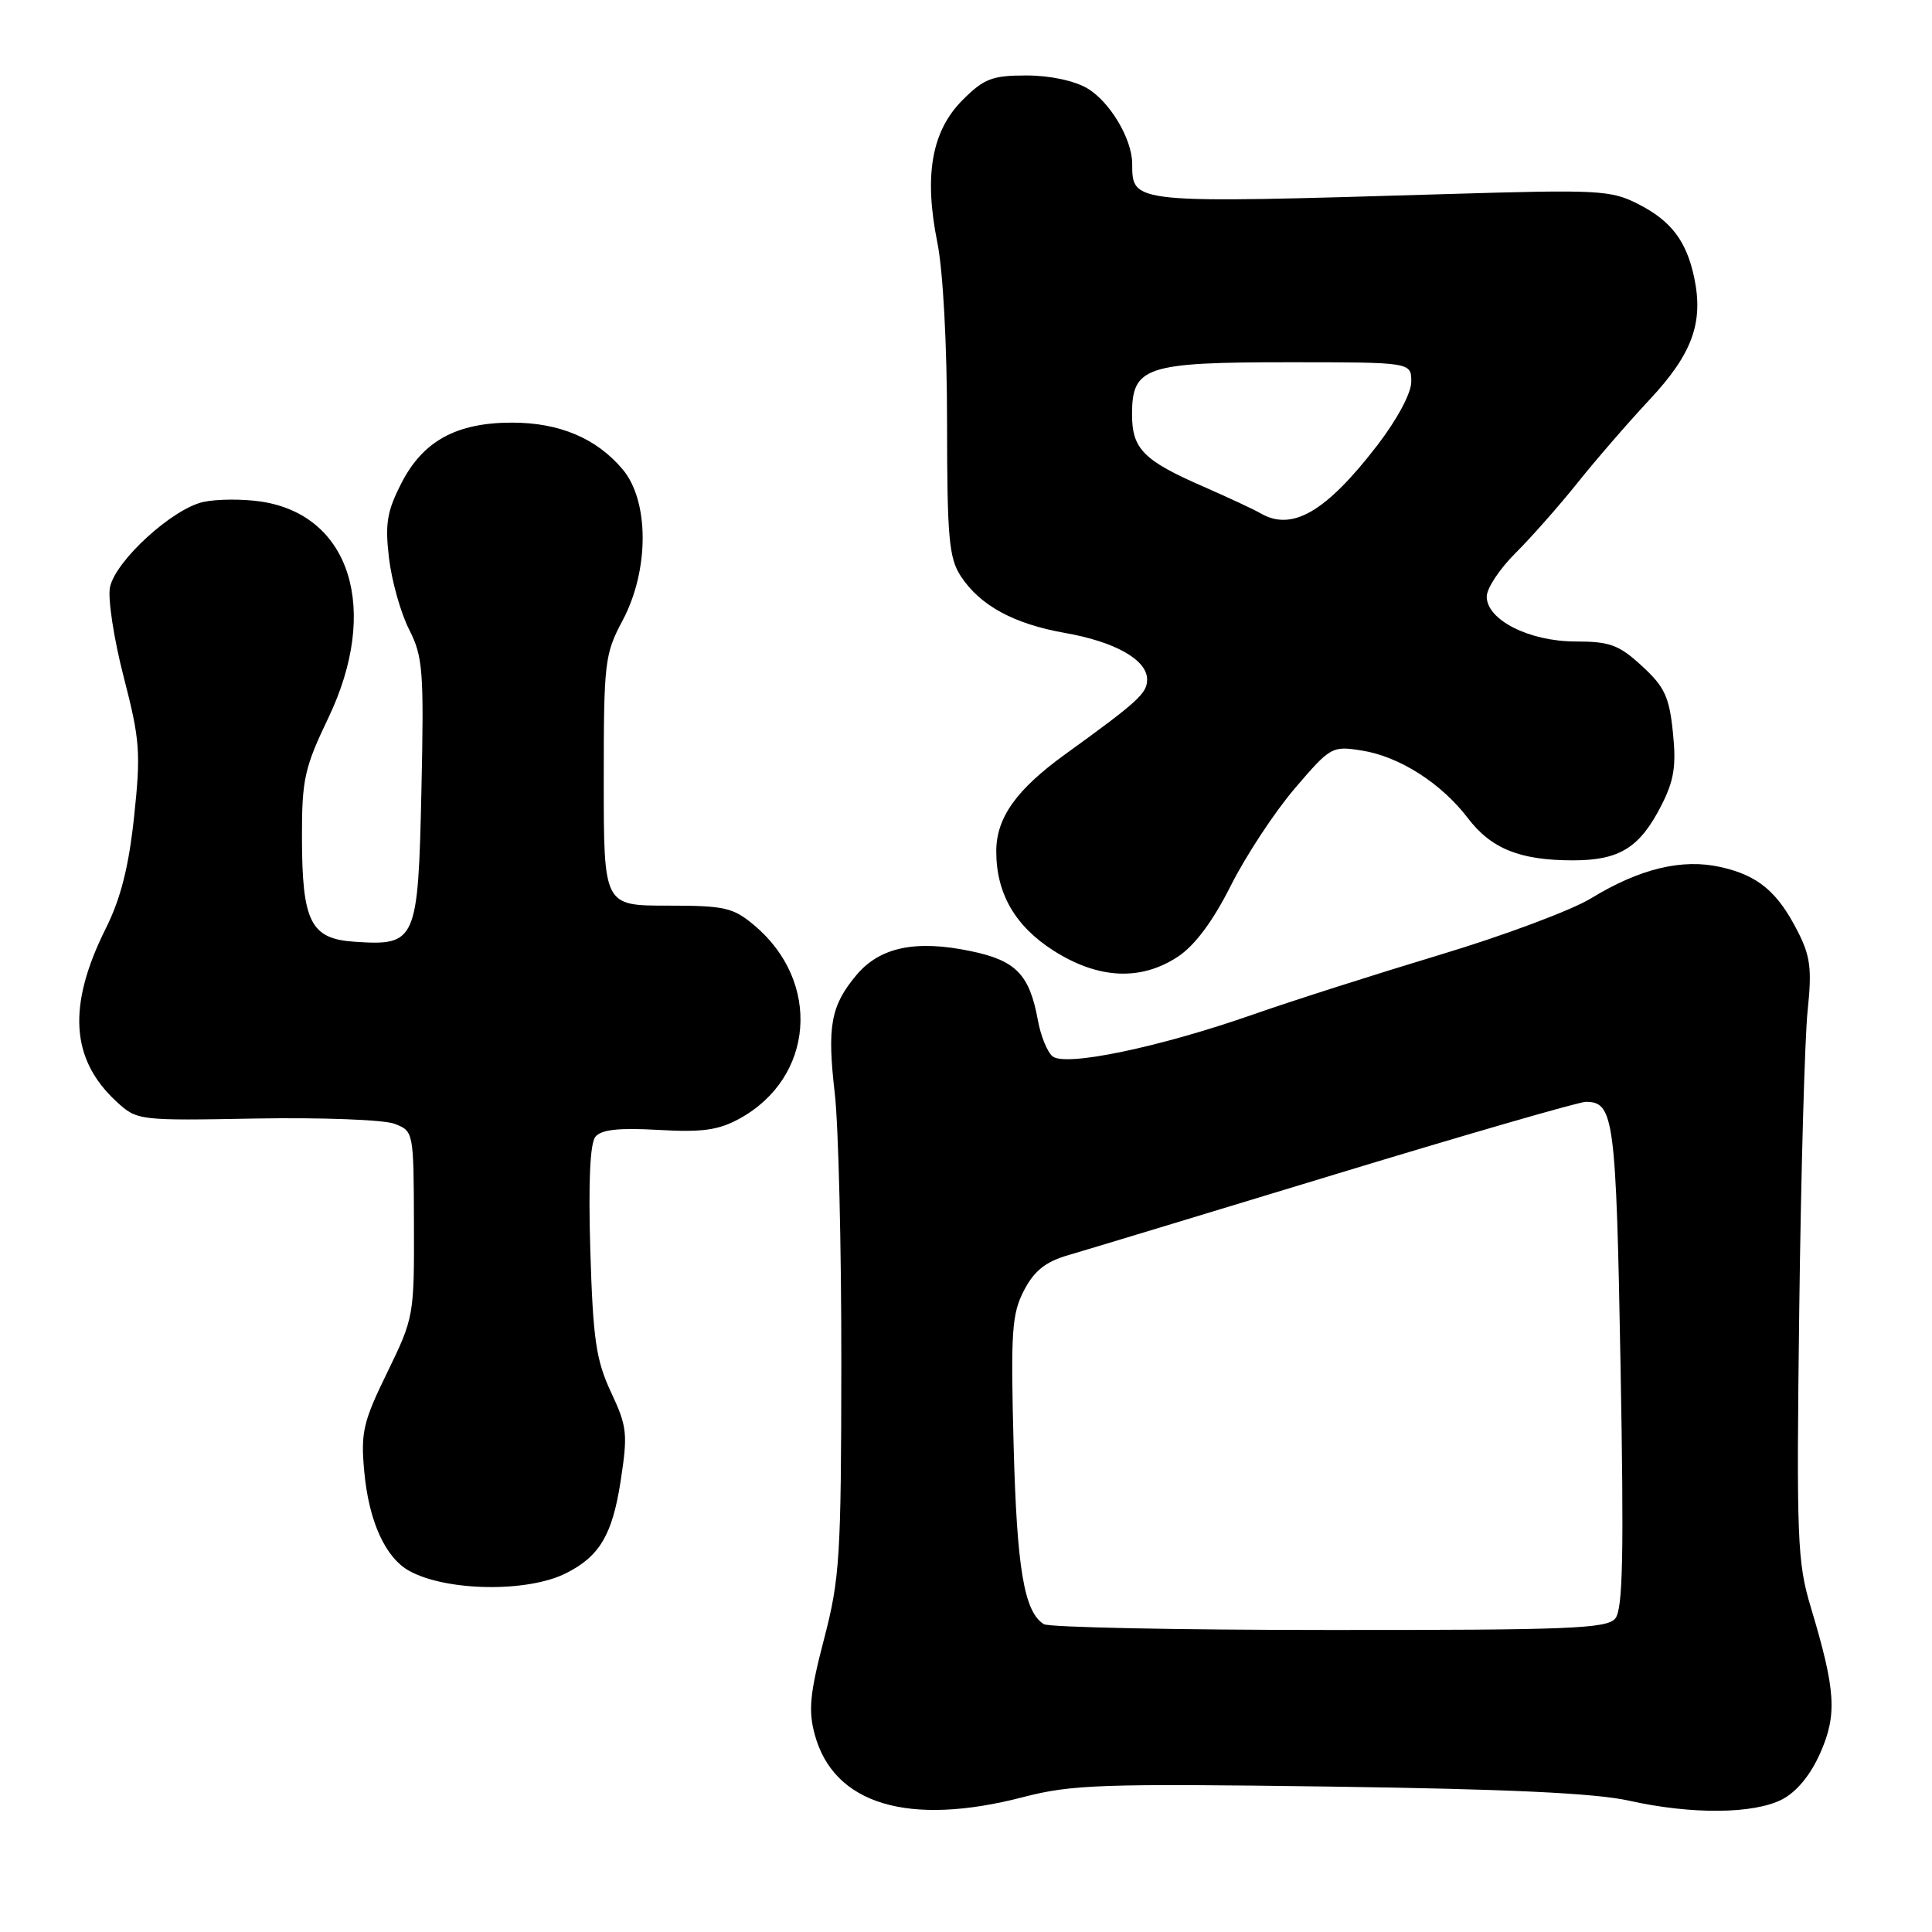 <?xml version="1.0" encoding="UTF-8" standalone="no"?>
<!DOCTYPE svg PUBLIC "-//W3C//DTD SVG 1.1//EN" "http://www.w3.org/Graphics/SVG/1.1/DTD/svg11.dtd" >
<svg xmlns="http://www.w3.org/2000/svg" xmlns:xlink="http://www.w3.org/1999/xlink" version="1.1" viewBox="0 0 256 256">
 <g >
 <path fill="currentColor"
d=" M 135.60 238.12 C 142.00 236.46 145.95 236.32 176.10 236.73 C 199.66 237.05 211.36 237.60 215.81 238.59 C 224.12 240.45 232.37 240.38 236.14 238.43 C 238.07 237.43 239.91 235.19 241.19 232.29 C 243.45 227.19 243.25 223.98 239.95 213.00 C 238.14 206.98 238.03 204.04 238.41 173.50 C 238.64 155.35 239.14 137.54 239.52 133.92 C 240.10 128.40 239.89 126.70 238.21 123.42 C 235.53 118.15 232.95 116.00 228.00 114.89 C 222.88 113.74 217.28 115.09 210.81 119.04 C 208.24 120.61 199.24 123.98 190.81 126.51 C 182.39 129.05 171.22 132.61 166.00 134.44 C 153.61 138.78 141.15 141.37 139.47 139.97 C 138.77 139.40 137.90 137.26 137.53 135.21 C 136.41 129.10 134.63 127.27 128.59 126.02 C 121.32 124.51 116.60 125.50 113.49 129.19 C 110.08 133.25 109.58 135.97 110.61 144.86 C 111.10 149.06 111.49 165.10 111.48 180.50 C 111.46 206.36 111.28 209.17 109.18 217.22 C 107.32 224.35 107.09 226.64 107.95 229.81 C 110.45 239.09 120.37 242.08 135.60 238.12 Z  M 75.00 208.46 C 79.44 206.23 81.13 203.39 82.23 196.30 C 83.20 189.97 83.11 189.05 80.96 184.47 C 78.98 180.22 78.58 177.50 78.22 165.72 C 77.95 156.62 78.18 151.49 78.90 150.62 C 79.69 149.67 82.04 149.42 87.25 149.72 C 93.07 150.05 95.19 149.76 98.00 148.22 C 107.89 142.79 108.86 130.11 99.96 122.62 C 97.14 120.25 96.05 120.00 88.42 120.00 C 80.00 120.00 80.00 120.00 80.00 103.45 C 80.00 87.72 80.12 86.68 82.50 82.21 C 86.04 75.56 86.04 66.40 82.51 62.20 C 79.05 58.08 74.13 56.00 67.85 56.00 C 60.49 56.00 56.05 58.43 53.20 64.00 C 51.27 67.76 51.00 69.40 51.55 73.99 C 51.91 77.01 53.11 81.25 54.21 83.41 C 56.04 87.01 56.19 88.86 55.84 104.77 C 55.40 124.78 55.16 125.33 47.02 124.79 C 41.16 124.41 40.03 122.19 40.01 110.97 C 40.00 103.27 40.34 101.74 43.50 95.14 C 50.37 80.80 46.47 68.24 34.59 66.46 C 32.17 66.10 28.73 66.12 26.95 66.51 C 22.84 67.41 15.30 74.30 14.57 77.82 C 14.27 79.29 15.08 84.64 16.39 89.70 C 18.55 98.05 18.67 99.74 17.77 108.20 C 17.06 114.87 16.00 119.05 14.03 123.00 C 8.90 133.27 9.35 140.38 15.47 146.00 C 18.16 148.47 18.35 148.50 33.93 148.21 C 42.59 148.06 50.83 148.37 52.25 148.90 C 54.81 149.88 54.81 149.91 54.85 162.19 C 54.89 174.31 54.84 174.61 51.32 181.84 C 48.12 188.39 47.79 189.80 48.26 194.93 C 48.86 201.57 51.06 206.42 54.26 208.17 C 59.21 210.87 69.91 211.03 75.00 208.46 Z  M 156.10 126.75 C 158.34 125.26 160.73 122.05 163.10 117.33 C 165.08 113.40 168.88 107.62 171.55 104.49 C 176.29 98.94 176.50 98.82 180.45 99.45 C 185.41 100.23 190.96 103.77 194.48 108.38 C 197.59 112.47 201.40 114.00 208.43 114.00 C 214.59 114.00 217.28 112.33 220.13 106.74 C 221.82 103.43 222.13 101.50 221.67 97.06 C 221.19 92.33 220.57 91.01 217.57 88.25 C 214.51 85.44 213.31 85.00 208.76 85.00 C 202.63 84.99 197.00 82.15 197.00 79.05 C 197.00 77.96 198.71 75.37 200.81 73.29 C 202.90 71.20 206.59 67.03 209.01 64.00 C 211.42 60.98 215.75 55.98 218.63 52.90 C 224.22 46.91 225.74 42.76 224.50 36.83 C 223.48 31.95 221.45 29.27 217.09 27.05 C 213.46 25.19 211.87 25.11 191.86 25.71 C 149.60 26.97 150.06 27.02 150.02 21.65 C 149.99 18.38 147.05 13.46 144.08 11.71 C 142.36 10.69 139.10 10.00 136.00 10.00 C 131.47 10.00 130.38 10.42 127.55 13.25 C 123.45 17.36 122.41 23.22 124.20 32.12 C 124.96 35.86 125.49 45.75 125.49 56.03 C 125.50 71.23 125.74 73.93 127.30 76.33 C 129.84 80.22 134.31 82.66 141.07 83.86 C 147.76 85.03 152.00 87.43 152.00 90.04 C 152.00 91.87 150.80 92.97 141.11 99.97 C 134.66 104.64 132.02 108.36 132.01 112.78 C 132.00 118.39 134.51 122.73 139.64 125.99 C 145.57 129.75 151.19 130.00 156.10 126.75 Z  M 138.31 215.21 C 135.70 213.56 134.74 207.87 134.31 191.50 C 133.91 176.45 134.07 174.10 135.68 171.00 C 137.03 168.40 138.52 167.20 141.50 166.33 C 143.70 165.69 159.68 160.85 177.00 155.58 C 194.33 150.31 209.23 146.00 210.13 146.00 C 213.85 146.00 214.14 148.13 214.73 180.90 C 215.19 206.10 215.04 213.25 214.03 214.46 C 212.92 215.80 207.90 216.00 176.13 215.98 C 155.98 215.98 138.97 215.63 138.31 215.21 Z  M 167.00 68.00 C 166.18 67.52 162.81 65.95 159.53 64.51 C 151.51 61.02 150.00 59.49 150.00 54.90 C 150.00 48.59 151.78 48.00 170.72 48.00 C 187.00 48.00 187.00 48.00 187.00 50.58 C 187.00 52.10 185.15 55.55 182.49 59.02 C 175.68 67.86 171.19 70.46 167.00 68.00 Z "/>
</g>
</svg>